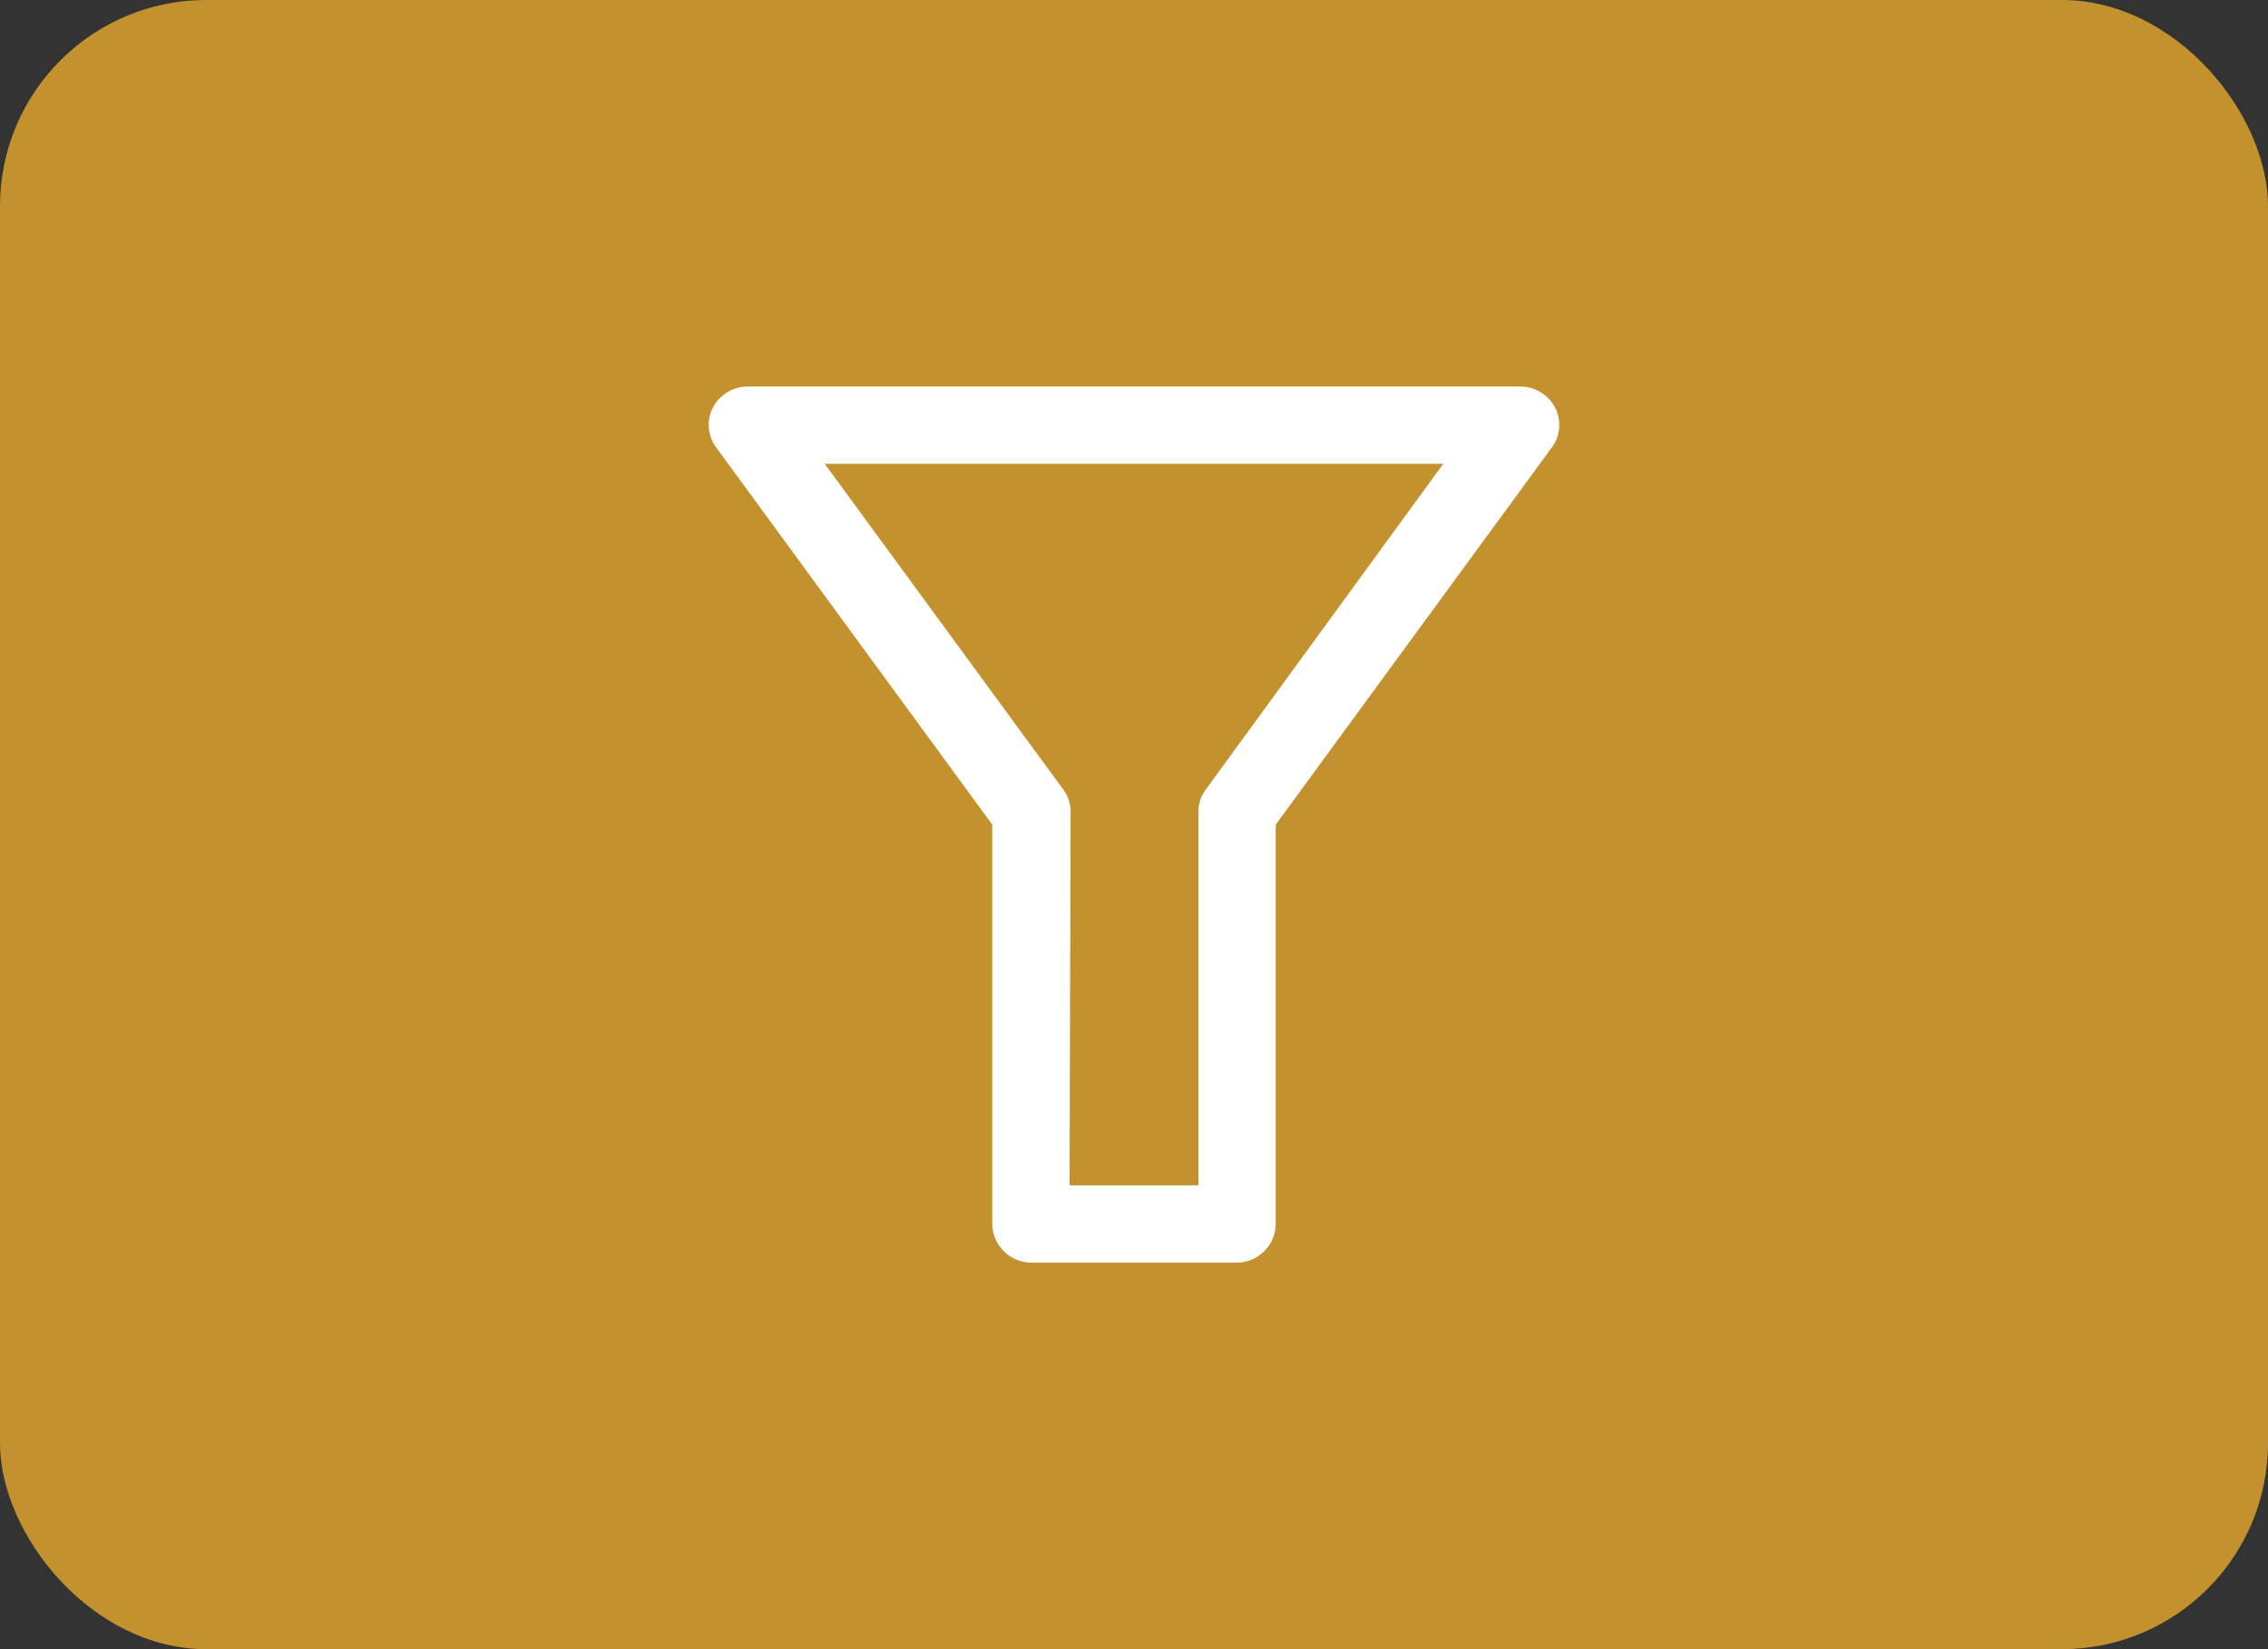<svg width="44" height="32" viewBox="0 0 44 32" fill="none" xmlns="http://www.w3.org/2000/svg">
<rect x="0" y="0" width="44" height="32" fill="#333333" stroke="none"/>
<rect width="44" height="32" rx="4" fill="#C3922E"/>
<path d="M24 24.5H20C19.802 24.497 19.613 24.418 19.473 24.277C19.332 24.137 19.253 23.948 19.25 23.75V16L13.9 8.69C13.816 8.58 13.764 8.448 13.752 8.31C13.739 8.172 13.766 8.033 13.83 7.91C13.894 7.787 13.99 7.684 14.108 7.612C14.226 7.539 14.362 7.501 14.5 7.5H29.5C29.638 7.501 29.774 7.539 29.892 7.612C30.01 7.684 30.106 7.787 30.17 7.91C30.234 8.033 30.261 8.172 30.248 8.31C30.236 8.448 30.185 8.58 30.1 8.69L24.75 16V23.75C24.747 23.948 24.668 24.137 24.527 24.277C24.387 24.418 24.198 24.497 24 24.5ZM20.75 23H23.25V15.75C23.249 15.591 23.302 15.436 23.4 15.31L28 9H16L20.62 15.31C20.718 15.436 20.771 15.591 20.77 15.75L20.75 23Z" fill="white"/>
</svg>
